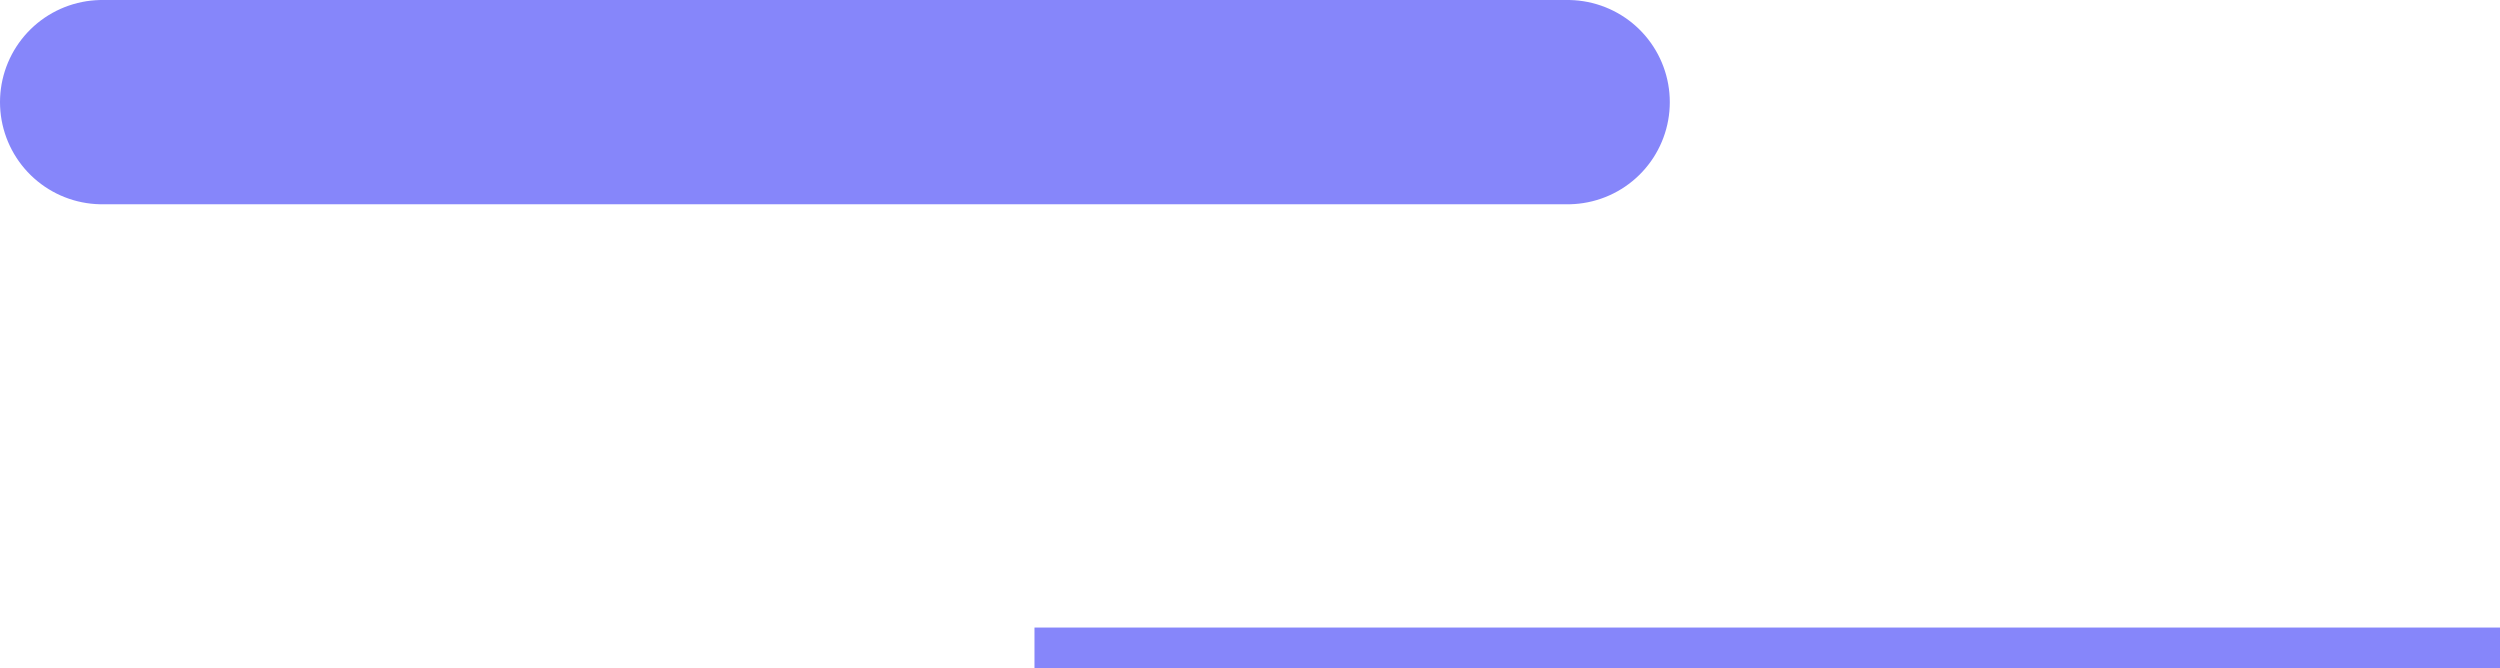 <svg xmlns="http://www.w3.org/2000/svg" viewBox="0 0 61.19 16.36"><defs><style>.cls-1,.cls-2{fill:none;stroke:#8686fa;}.cls-1{stroke-linecap:round;stroke-linejoin:round;stroke-width:5px;}.cls-2{stroke-miterlimit:10;}</style></defs><title>Asset 1</title><g id="Layer_2" data-name="Layer 2"><g id="Layer_1-2" data-name="Layer 1"><line class="cls-1" x1="2.5" y1="2.5" x2="38.37" y2="2.5"/><line class="cls-2" x1="25.32" y1="15.86" x2="61.19" y2="15.86"/></g></g></svg>